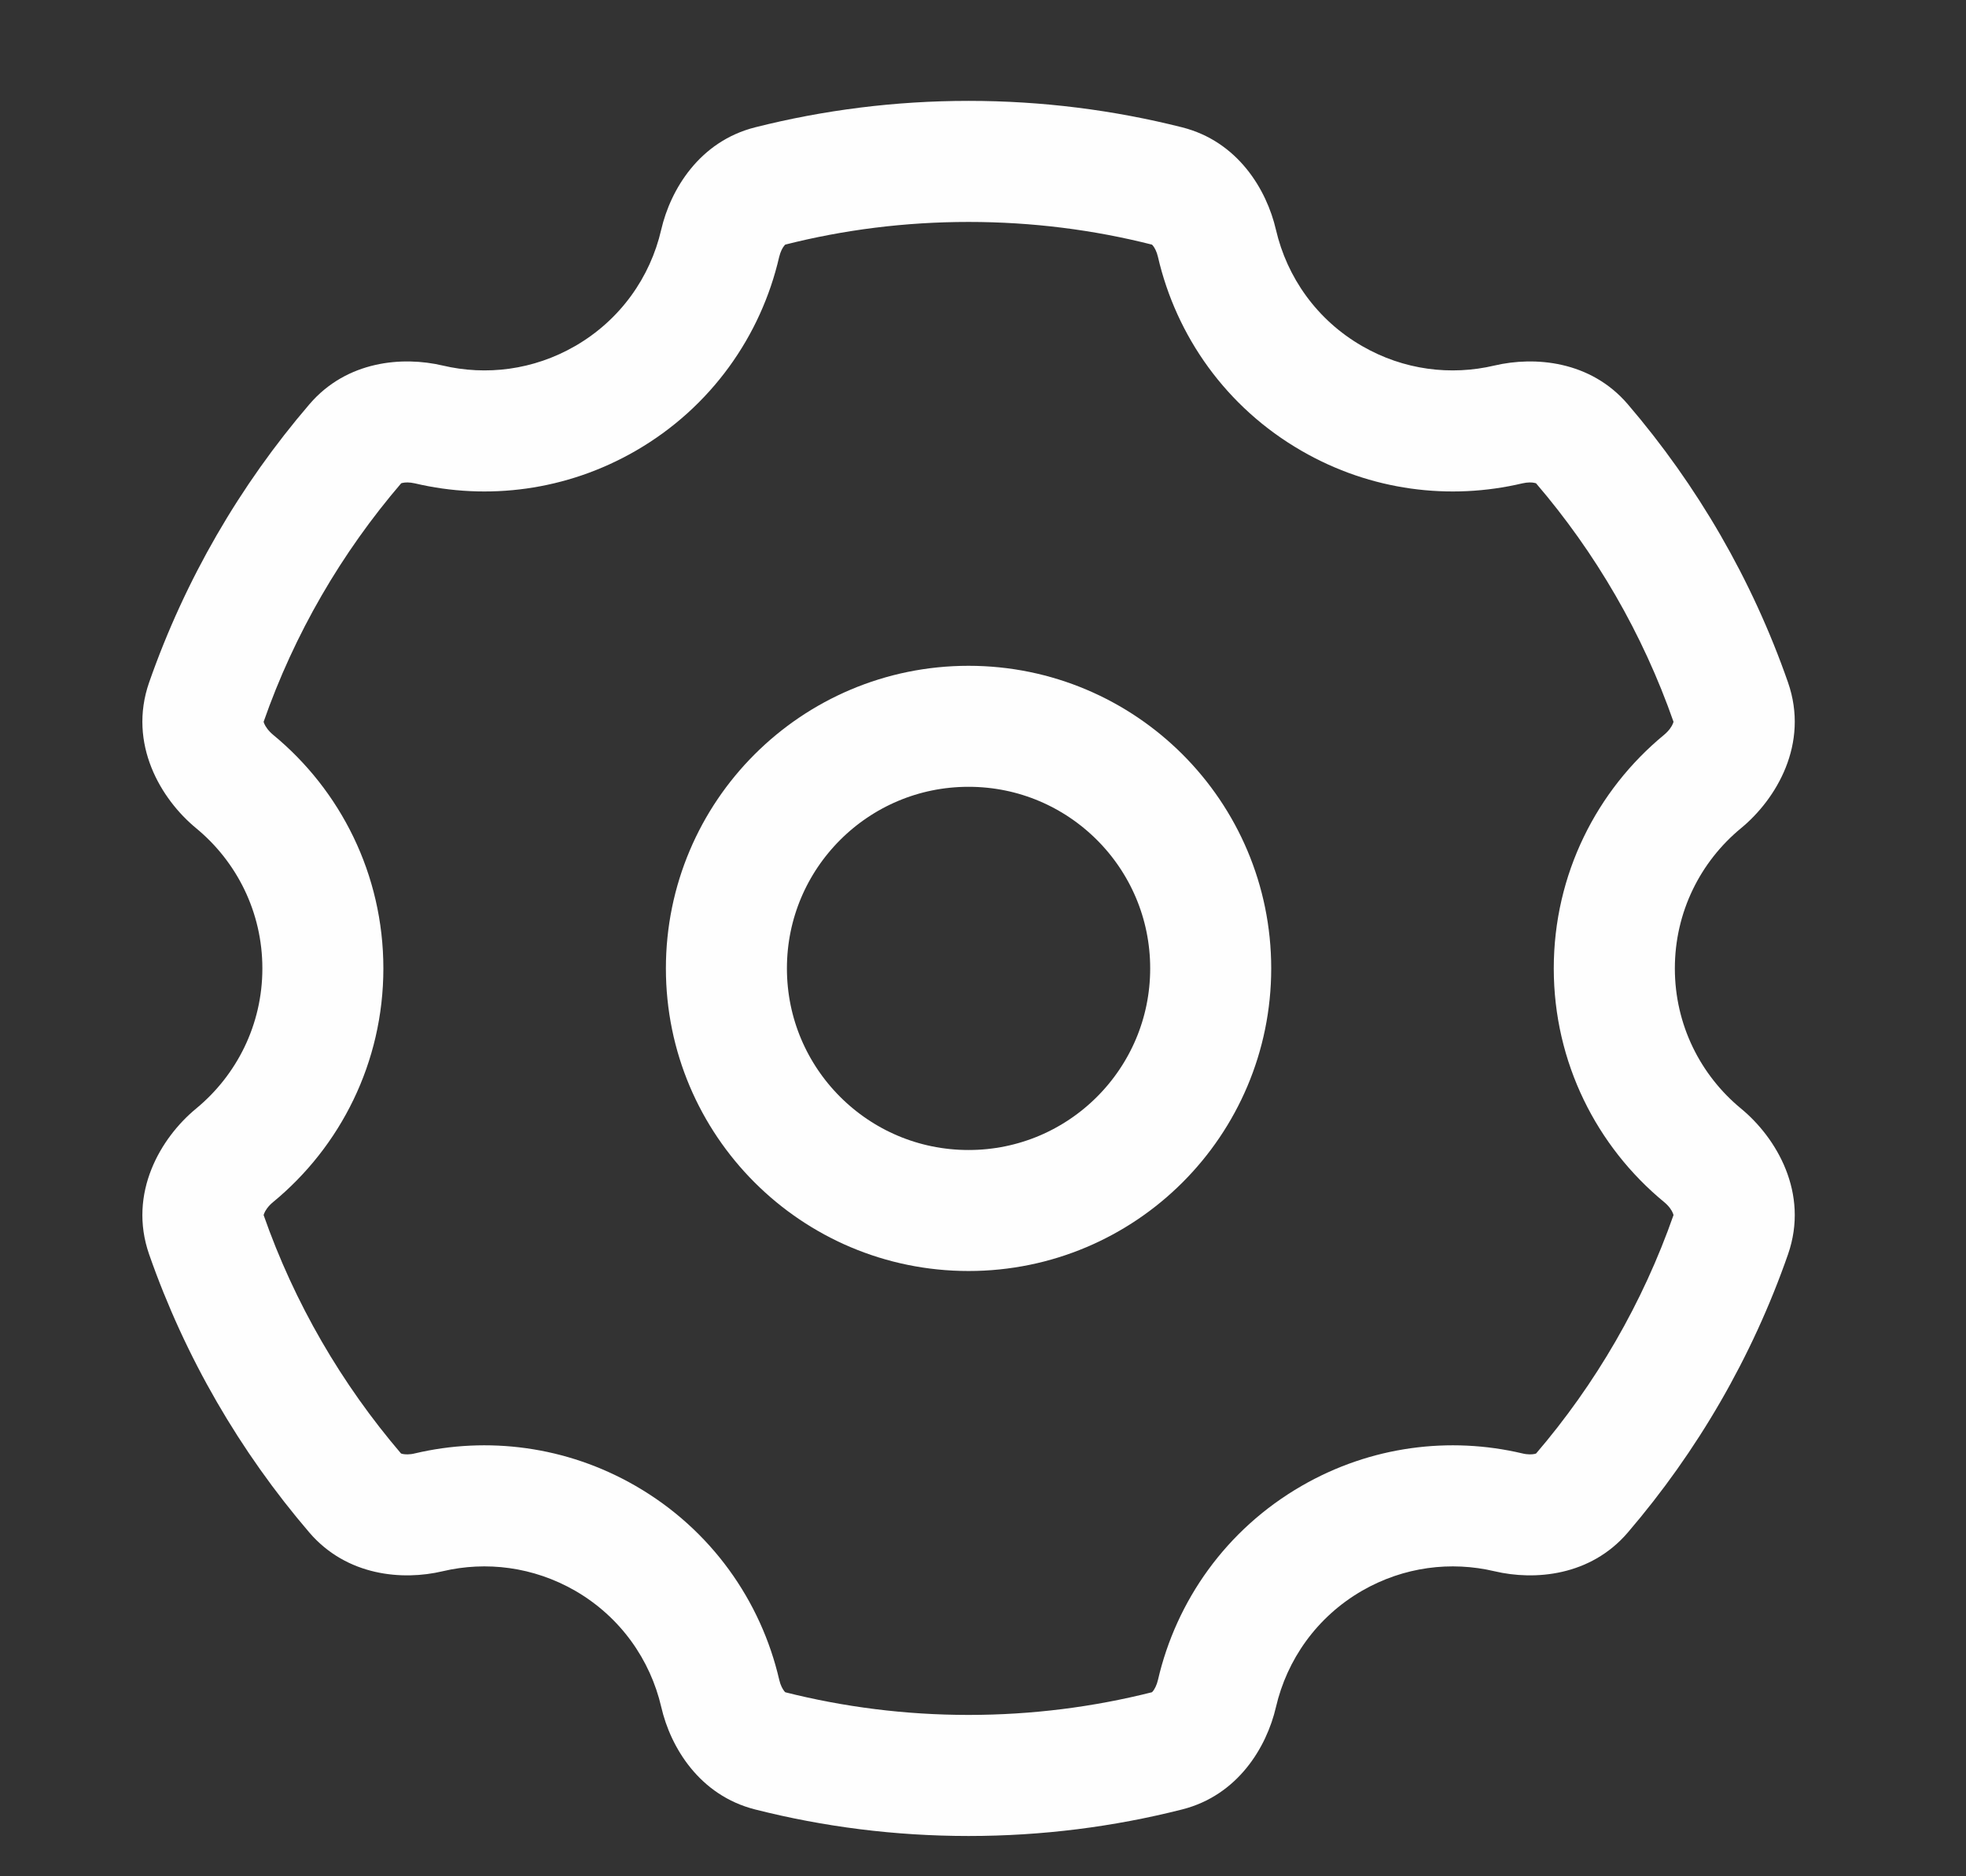 <svg width="22" height="21" viewBox="0 0 22 21" fill="none" xmlns="http://www.w3.org/2000/svg">
<rect x="0" y="0" width="22" height="21" fill="#333333" stroke="none"/>
<circle cx="2.667" cy="2.667" r="2.667" transform="matrix(-1.016 0 0 1.016 13.548 8.129)" stroke="#FEFEFE" stroke-width="1.333"/>
<path d="M14.903 4.46L14.565 5.046V5.046L14.903 4.46ZM14.903 17.218L15.242 17.804L15.242 17.804L14.903 17.218ZM6.774 17.218L7.113 16.631L6.774 17.218ZM6.774 4.46L7.113 5.046L6.774 4.46ZM8.059 2.723L8.719 2.876L8.059 2.723ZM8.616 2.082L8.45 1.425L8.616 2.082ZM2.625 8.746L3.056 8.224L2.625 8.746ZM4.798 16.927L4.953 17.586L4.798 16.927ZM3.977 16.712L4.491 16.272L3.977 16.712ZM8.616 19.596L8.45 20.252L8.616 19.596ZM8.06 18.954L7.4 19.107L8.06 18.954ZM13.618 18.954L14.278 19.107L13.618 18.954ZM13.061 19.596L12.895 18.939L13.061 19.596ZM17.701 16.712L18.215 17.153L17.701 16.712ZM16.88 16.927L17.035 16.267L16.88 16.927ZM19.369 7.861L20.008 7.637L19.369 7.861ZM19.052 8.746L18.622 8.224L19.052 8.746ZM2.625 12.931L2.194 12.408L2.625 12.931ZM17.7 4.965L17.186 5.406L17.7 4.965ZM3.977 4.965L3.463 4.524L3.977 4.965ZM4.798 4.751L4.643 5.41L4.798 4.751ZM19.052 12.931L19.483 12.408L19.052 12.931ZM19.369 13.817L20.008 14.04L19.369 13.817ZM13.062 2.082L12.895 2.739L13.062 2.082ZM12.958 2.876C13.162 3.758 13.718 4.558 14.565 5.046L15.242 3.873C14.734 3.58 14.401 3.102 14.278 2.571L12.958 2.876ZM14.565 5.046C15.342 5.495 16.225 5.601 17.035 5.41L16.724 4.091C16.237 4.206 15.709 4.143 15.242 3.873L14.565 5.046ZM20.008 7.637C19.606 6.485 18.992 5.431 18.215 4.524L17.186 5.406C17.856 6.187 18.383 7.093 18.729 8.084L20.008 7.637ZM18.742 10.839C18.742 10.207 19.029 9.643 19.483 9.269L18.622 8.224C17.869 8.844 17.387 9.785 17.387 10.839H18.742ZM19.483 12.408C19.029 12.034 18.742 11.47 18.742 10.839H17.387C17.387 11.892 17.869 12.834 18.622 13.454L19.483 12.408ZM18.215 17.153C18.992 16.246 19.606 15.193 20.008 14.04L18.729 13.594C18.383 14.584 17.856 15.49 17.186 16.272L18.215 17.153ZM15.242 17.804C15.709 17.535 16.237 17.471 16.724 17.586L17.035 16.267C16.226 16.076 15.342 16.182 14.565 16.631L15.242 17.804ZM14.278 19.107C14.401 18.576 14.734 18.098 15.242 17.804L14.565 16.631C13.718 17.12 13.162 17.92 12.958 18.802L14.278 19.107ZM10.839 20.549C11.662 20.549 12.463 20.446 13.228 20.252L12.895 18.939C12.238 19.105 11.549 19.194 10.839 19.194V20.549ZM8.45 20.252C9.215 20.446 10.015 20.549 10.839 20.549V19.194C10.128 19.194 9.439 19.105 8.782 18.939L8.45 20.252ZM6.436 17.804C6.944 18.098 7.277 18.576 7.4 19.107L8.72 18.802C8.516 17.92 7.96 17.12 7.113 16.631L6.436 17.804ZM4.953 17.586C5.44 17.471 5.968 17.535 6.436 17.804L7.113 16.631C6.335 16.182 5.452 16.076 4.642 16.267L4.953 17.586ZM1.669 14.04C2.072 15.193 2.685 16.246 3.462 17.153L4.491 16.272C3.822 15.49 3.294 14.584 2.948 13.594L1.669 14.04ZM2.936 10.839C2.936 11.47 2.648 12.034 2.194 12.408L3.056 13.454C3.809 12.834 4.29 11.892 4.29 10.839H2.936ZM2.194 9.269C2.648 9.643 2.936 10.207 2.936 10.839H4.29C4.29 9.785 3.809 8.844 3.056 8.224L2.194 9.269ZM3.463 4.524C2.685 5.431 2.072 6.485 1.669 7.637L2.948 8.084C3.294 7.093 3.822 6.187 4.492 5.406L3.463 4.524ZM6.436 3.873C5.968 4.143 5.44 4.206 4.953 4.091L4.643 5.41C5.452 5.601 6.335 5.495 7.113 5.046L6.436 3.873ZM7.399 2.571C7.277 3.102 6.943 3.58 6.436 3.873L7.113 5.046C7.959 4.558 8.516 3.757 8.719 2.876L7.399 2.571ZM10.839 1.129C10.015 1.129 9.215 1.232 8.45 1.425L8.782 2.739C9.439 2.572 10.128 2.484 10.839 2.484V1.129ZM13.228 1.425C12.463 1.232 11.662 1.129 10.839 1.129V2.484C11.549 2.484 12.238 2.572 12.895 2.739L13.228 1.425ZM8.719 2.876C8.734 2.815 8.757 2.772 8.776 2.75C8.792 2.73 8.795 2.736 8.782 2.739L8.45 1.425C7.826 1.583 7.503 2.122 7.399 2.571L8.719 2.876ZM3.056 8.224C3.001 8.178 2.969 8.129 2.956 8.097C2.945 8.069 2.953 8.07 2.948 8.084L1.669 7.637C1.429 8.326 1.801 8.945 2.194 9.269L3.056 8.224ZM4.642 16.267C4.582 16.282 4.533 16.279 4.504 16.273C4.48 16.267 4.483 16.262 4.491 16.272L3.462 17.153C3.881 17.641 4.506 17.692 4.953 17.586L4.642 16.267ZM8.782 18.939C8.795 18.942 8.792 18.947 8.776 18.928C8.758 18.905 8.734 18.863 8.72 18.802L7.4 19.107C7.503 19.555 7.826 20.094 8.45 20.252L8.782 18.939ZM12.958 18.802C12.944 18.862 12.92 18.905 12.902 18.928C12.886 18.947 12.883 18.942 12.895 18.939L13.228 20.252C13.852 20.094 14.174 19.555 14.278 19.107L12.958 18.802ZM17.186 16.272C17.194 16.262 17.198 16.267 17.173 16.273C17.145 16.279 17.096 16.282 17.035 16.267L16.724 17.586C17.172 17.692 17.797 17.641 18.215 17.153L17.186 16.272ZM18.729 8.084C18.724 8.07 18.732 8.069 18.721 8.097C18.709 8.129 18.677 8.178 18.622 8.224L19.483 9.269C19.876 8.945 20.248 8.326 20.008 7.637L18.729 8.084ZM2.948 13.594C2.953 13.607 2.945 13.609 2.956 13.581C2.969 13.548 3.001 13.499 3.056 13.454L2.194 12.408C1.801 12.732 1.429 13.352 1.669 14.04L2.948 13.594ZM17.035 5.41C17.096 5.396 17.145 5.398 17.173 5.405C17.198 5.41 17.194 5.415 17.186 5.406L18.215 4.524C17.797 4.036 17.172 3.986 16.724 4.091L17.035 5.41ZM4.492 5.406C4.483 5.415 4.48 5.41 4.504 5.405C4.533 5.398 4.582 5.396 4.643 5.41L4.953 4.091C4.506 3.986 3.881 4.036 3.463 4.524L4.492 5.406ZM18.622 13.454C18.677 13.499 18.709 13.548 18.721 13.581C18.732 13.609 18.724 13.607 18.729 13.594L20.008 14.04C20.248 13.352 19.876 12.732 19.483 12.408L18.622 13.454ZM14.278 2.571C14.174 2.122 13.852 1.583 13.228 1.425L12.895 2.739C12.883 2.736 12.886 2.73 12.902 2.75C12.92 2.772 12.944 2.815 12.958 2.876L14.278 2.571Z" fill="#FEFEFE"/>
</svg>
